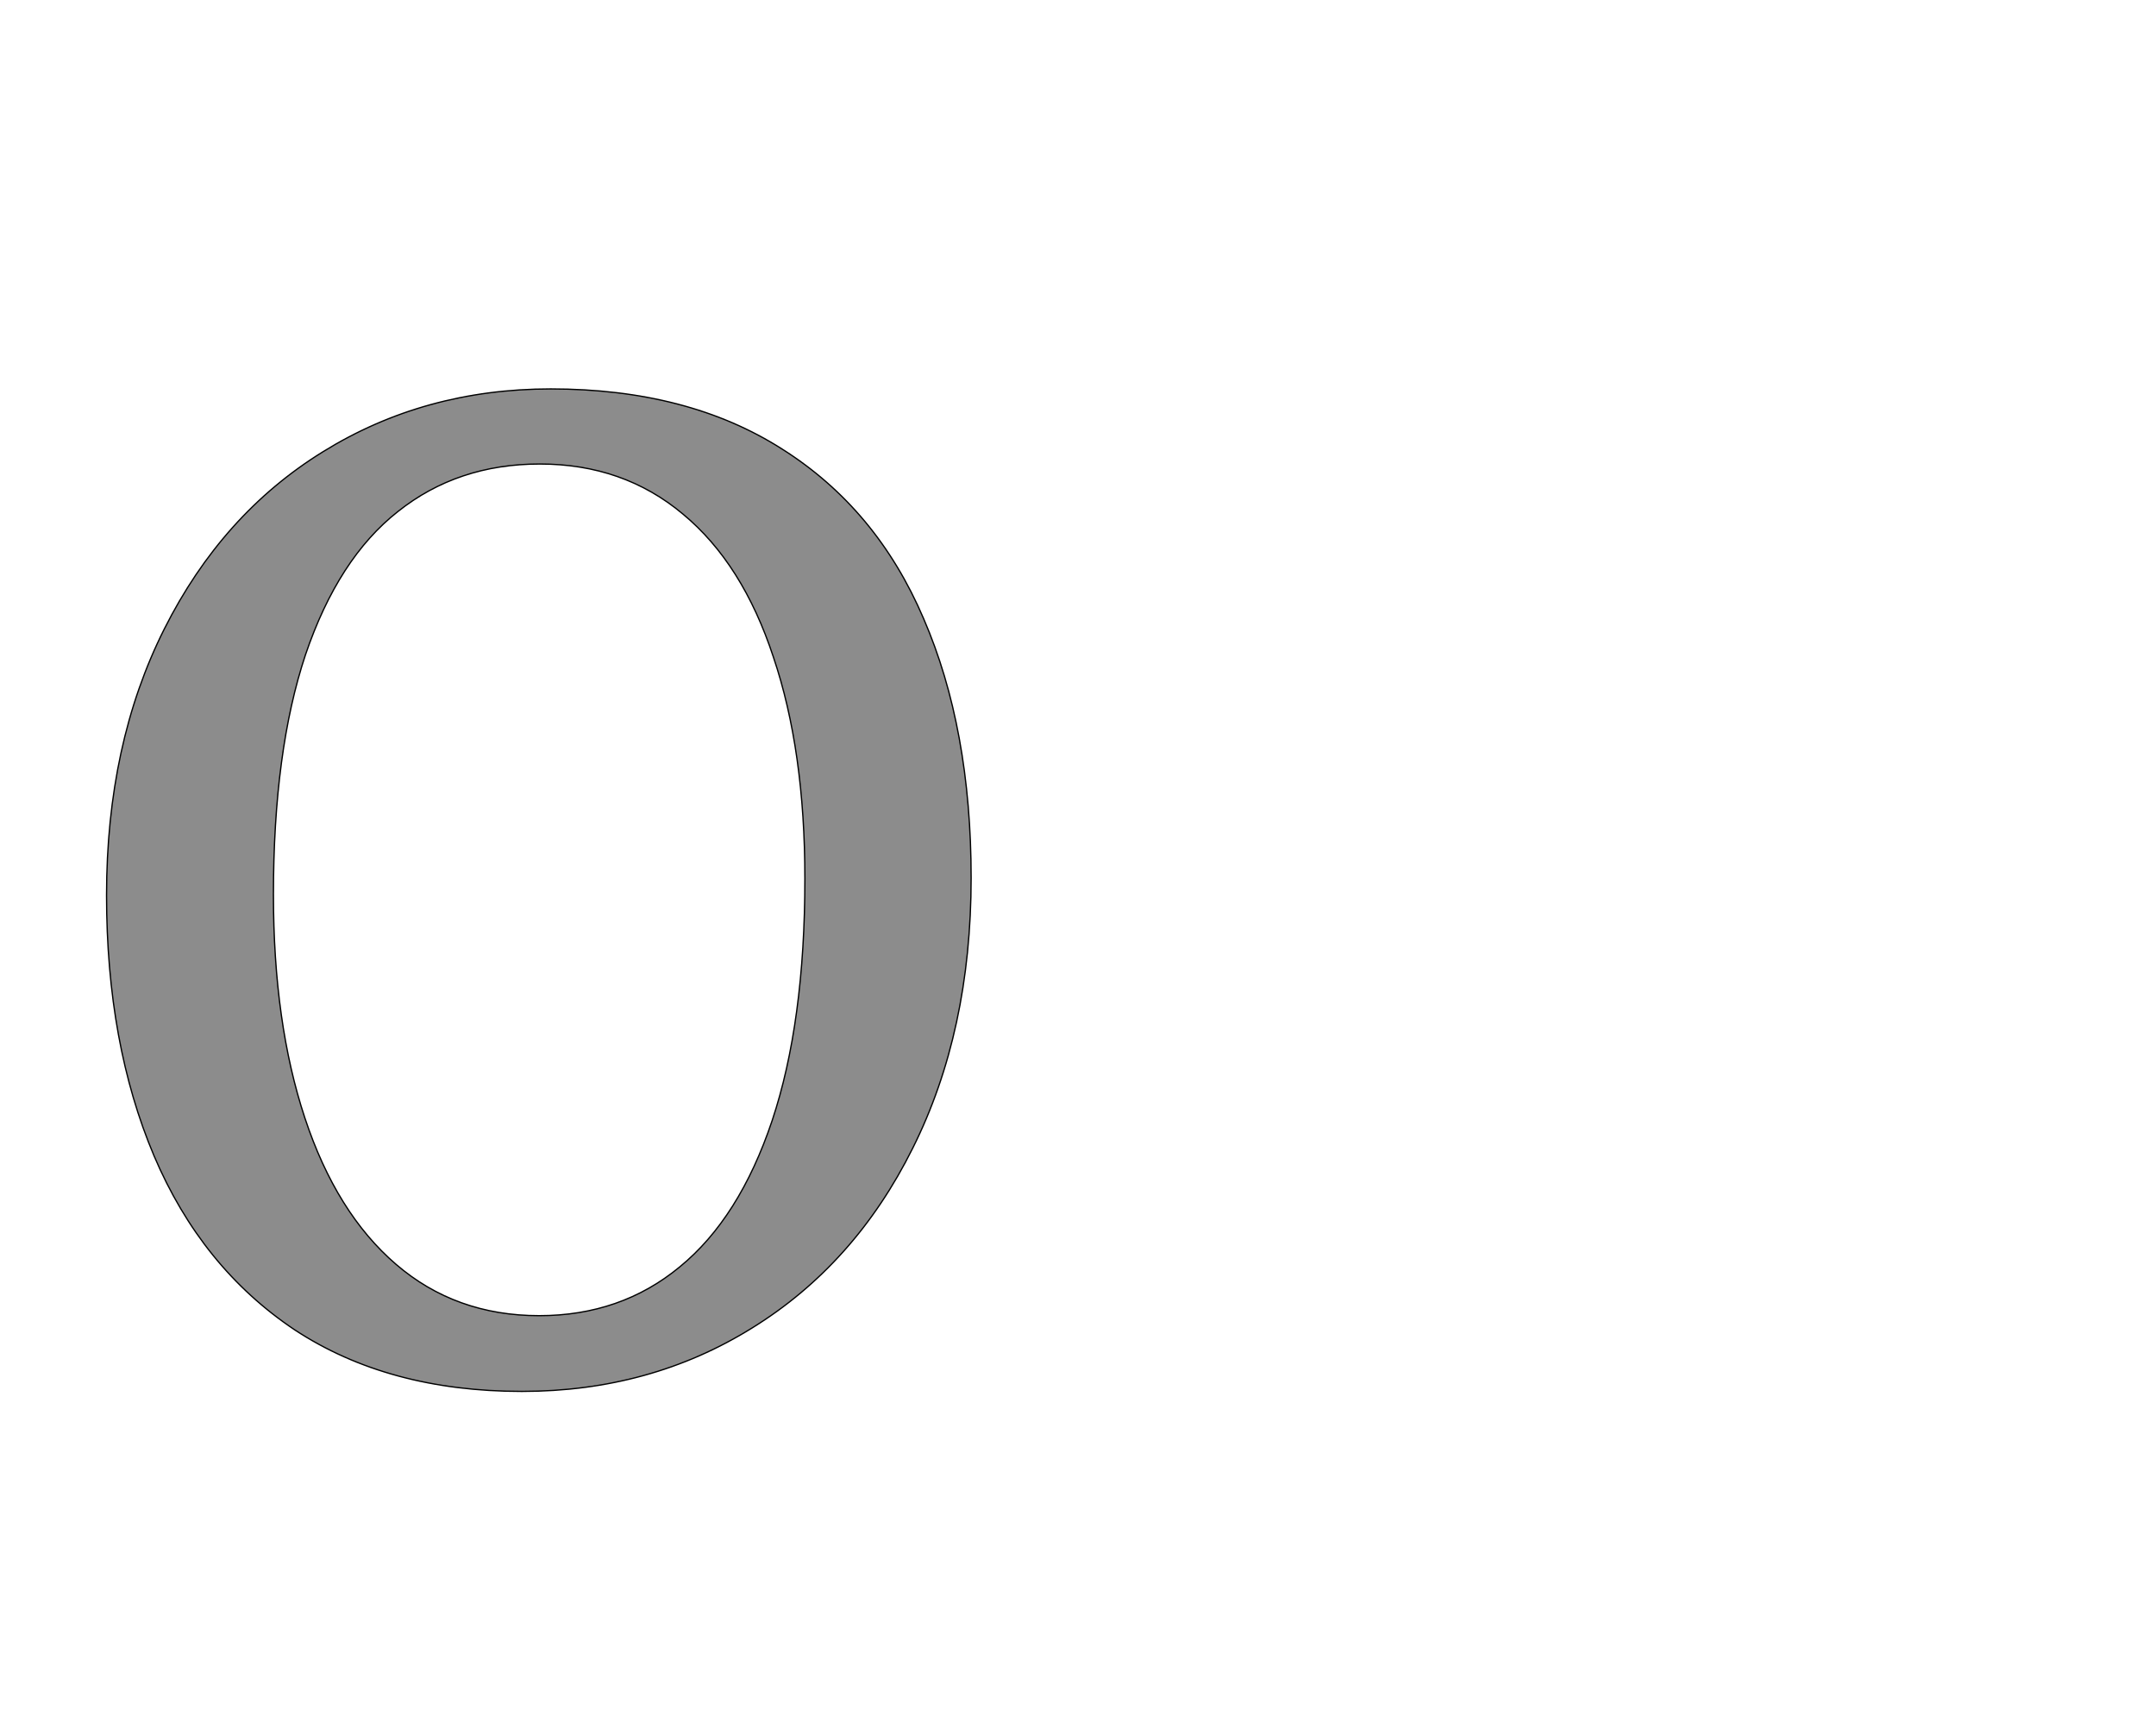 <!--
BEGIN METADATA

BBOX_X_MIN 66
BBOX_Y_MIN -23
BBOX_X_MAX 1413
BBOX_Y_MAX 1539
WIDTH 1347
HEIGHT 1562
H_BEARING_X 66
H_BEARING_Y 1539
H_ADVANCE 1480
V_BEARING_X -674
V_BEARING_Y 506
V_ADVANCE 2574
ORIGIN_X 0
ORIGIN_Y 0

END METADATA
-->

<svg width='3359px' height='2674px' xmlns='http://www.w3.org/2000/svg' version='1.1'>

 <!-- make sure glyph is visible within svg window -->
 <g fill-rule='nonzero'  transform='translate(100 2145)'>

  <!-- draw actual outline using lines and Bezier curves-->
  <path fill='black' stroke='black' fill-opacity='0.45'  stroke-width='2'  d='
 M 66,-986
 M 156,-1165
 Q 246,-1344 403,-1441
 Q 561,-1539 758,-1539
 Q 972,-1539 1119,-1445
 Q 1266,-1352 1339,-1181
 Q 1413,-1010 1413,-777
 Q 1413,-538 1322,-356
 Q 1232,-175 1072,-76
 Q 913,23 713,23
 Q 505,23 359,-73
 Q 214,-170 140,-344
 Q 66,-519 66,-750
 Q 66,-986 156,-1165
 Z

 M 326,-551
 M 375,-403
 Q 424,-255 517,-175
 Q 610,-95 740,-95
 Q 867,-95 959,-171
 Q 1052,-247 1103,-399
 Q 1154,-552 1154,-776
 Q 1154,-976 1105,-1121
 Q 1057,-1267 964,-1344
 Q 871,-1422 741,-1422
 Q 613,-1422 520,-1348
 Q 427,-1275 376,-1125
 Q 326,-975 326,-751
 Q 326,-551 375,-403
 Z

  '/>
 </g>
</svg>
